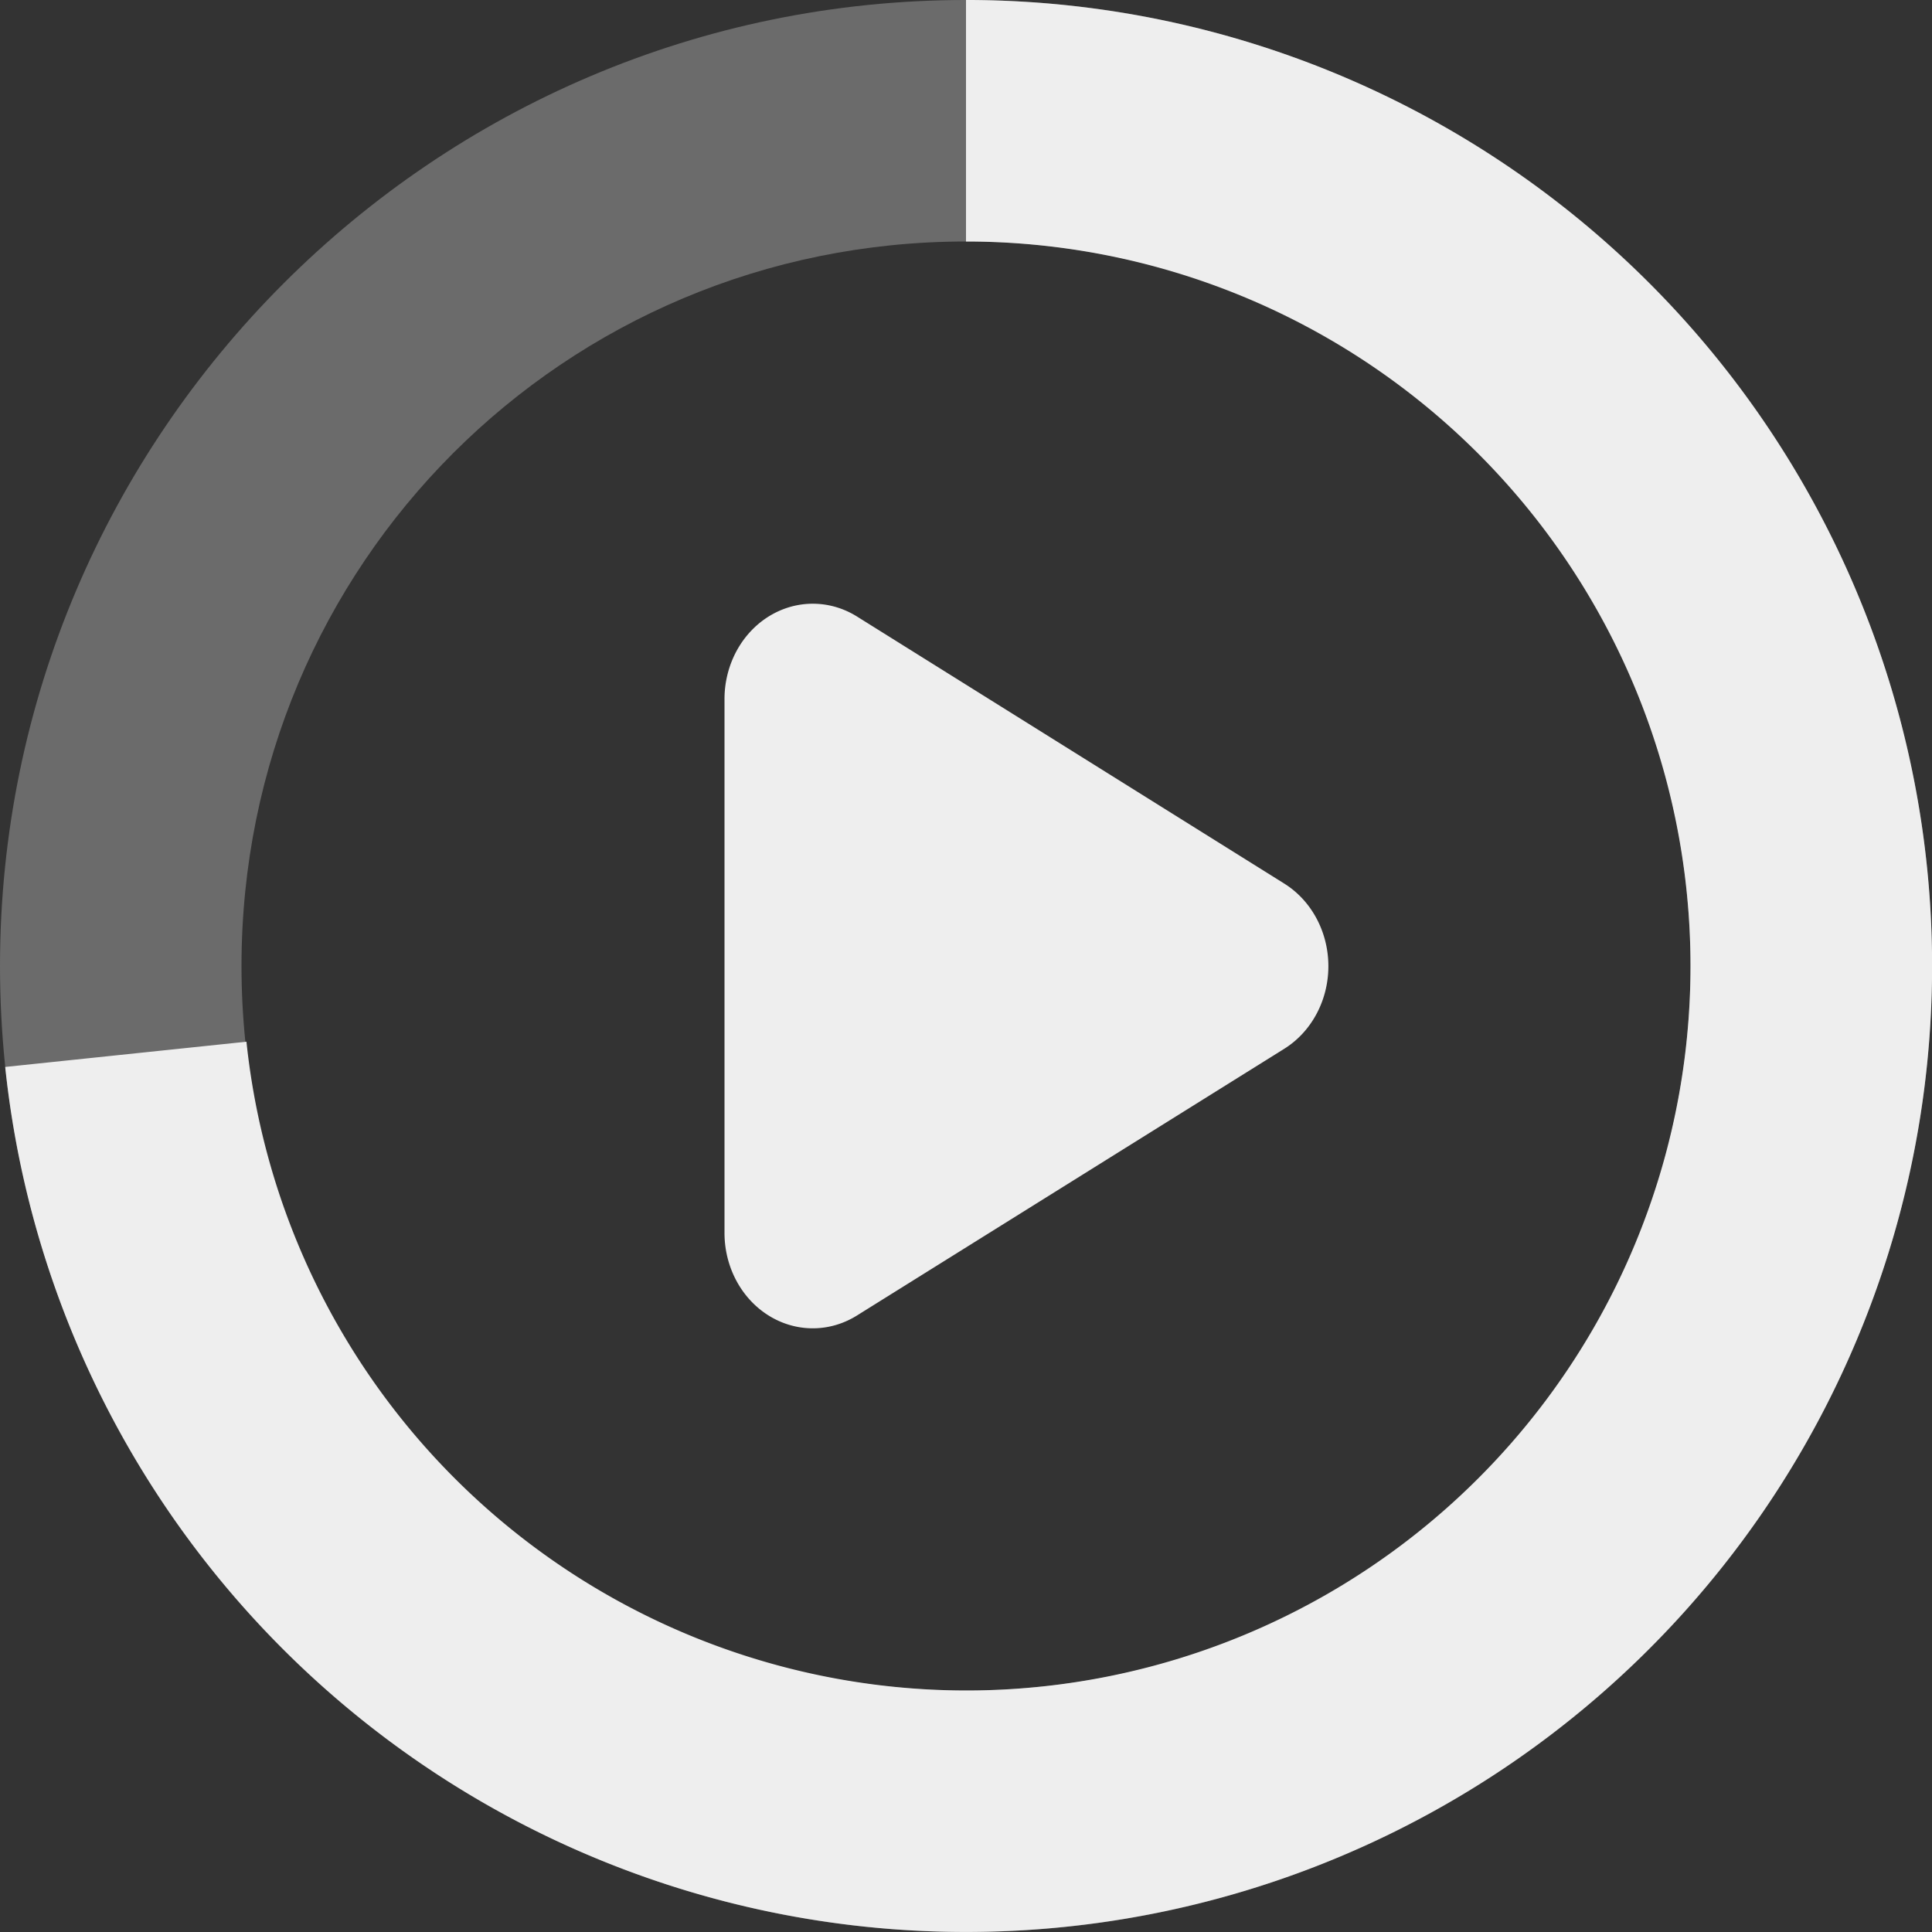 <svg xmlns="http://www.w3.org/2000/svg" width="16" height="16" version="1.1">
 <rect width="100%" height="100%" fill="#333333" stroke="none"/>
 <defs>
  <style id="current-color-scheme" type="text/css">
   .ColorScheme-Text { color:#eeeeee; } .ColorScheme-Highlight { color:#4285f4; }
  </style>
 </defs>
 <path style="fill:currentColor" class="ColorScheme-Text" d="M 6.748,5 A 0.731,0.79 0 0 0 6,5.793 v 4.416 a 0.731,0.79 0 0 0 1.096,0.686 l 3.539,-2.209 a 0.731,0.79 0 0 0 0,-1.369 L 7.096,5.105 A 0.731,0.79 0 0 0 6.748,5 Z"/>
 <path style="opacity:0.3;fill:currentColor" class="ColorScheme-Text" d="m 8,-5.1979003e-5 c -4.406,0 -8,3.594 -8,8 0,4.406 3.594,8 8,8 4.406,0 8,-3.594 8,-8 C 16,3.594 12.406,-5.1979003e-5 8,-5.1979003e-5 Z M 8,2 c 3.326,0 6,2.674 6,6 0,3.326 -2.674,6 -6,6 -3.326,0 -6,-2.674 -6,-6 0,-3.326 2.674,-6 6,-6 z"/>
 <path style="fill:currentColor" class="ColorScheme-Text" d="M 8,-5.1979003e-5 V 2 a 6,6 0 0 1 6,6 6,6 0 0 1 -6,6 A 6,6 0 0 1 2.041,8.627 L 0.043,8.836 A 8,8 0 0 0 8.559,15.98 8,8 0 0 0 15.996,7.721 8,8 0 0 0 8,-5.1979003e-5 Z"/>
</svg>
